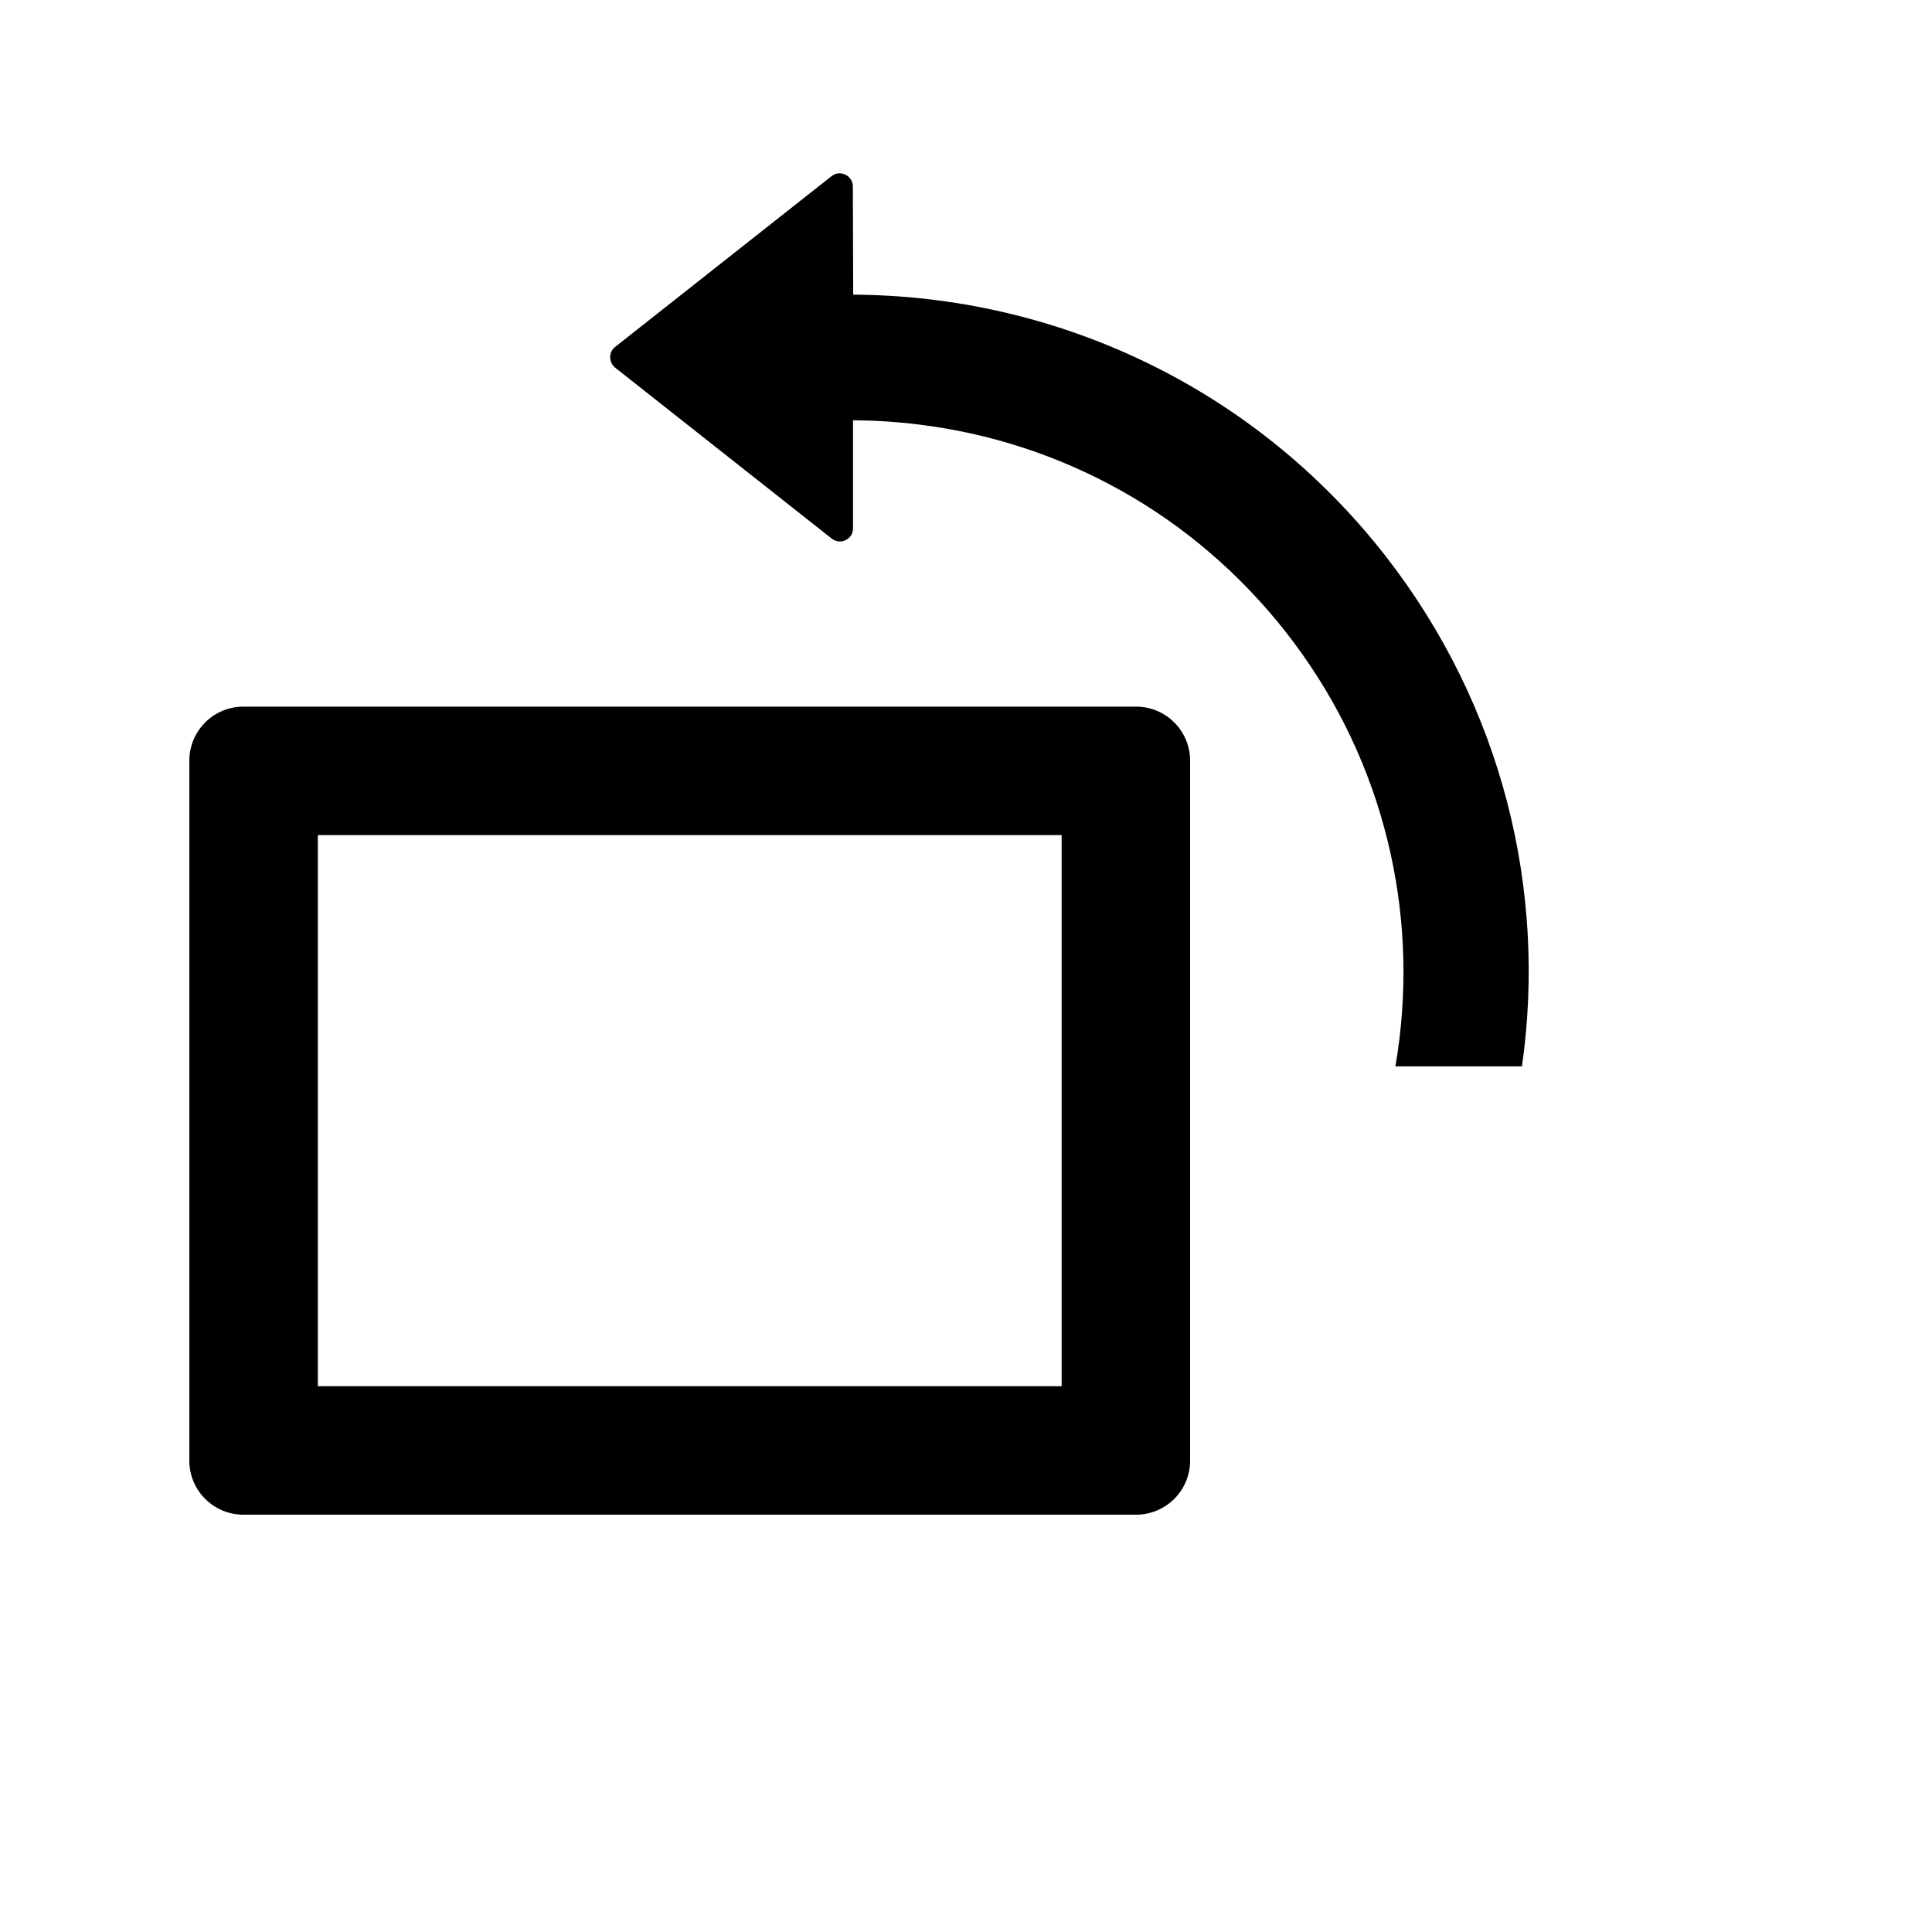 <?xml version="1.0" standalone="no"?>
<!DOCTYPE svg PUBLIC "-//W3C//DTD SVG 1.1//EN" "http://www.w3.org/Graphics/SVG/1.1/DTD/svg11.dtd"><!-- Uploaded to: SVG Repo, www.svgrepo.com, Generator: SVG Repo Mixer
Tools -->
<svg fill="#000000" width="800px" height="800px" t="1569683455503" class="icon" version="1.1"
  xmlns="http://www.w3.org/2000/svg" p-id="10463" xmlns:xlink="http://www.w3.org/1999/xlink">
  <defs>
    <style type="text/css"></style>
  </defs>
  <path
    d="M 470.4 292.6 H 100.8 c -12.39 0 -22.4 10.01 -22.4 22.4 v 289.8 c 0 12.39 10.01 22.4 22.4 22.4 h 369.6 c 12.39 0 22.4 -10.01 22.4 -22.4 V 315 c 0 -12.39 -10.01 -22.4 -22.4 -22.4 z m -30.8 281.4 H 131.6 V 345.8 h 308 v 228.2 z M 573.51 229.95 c -55.16 -70.49 -137.2 -107.52 -220.22 -107.94 l -0.14 -44.8 c 0 -4.55 -5.32 -7.07 -8.82 -4.27 l -89.6 70.7 c -2.8 2.17 -2.73 6.37 0 8.61 L 344.4 223.02 c 3.57 2.8 8.89 0.28 8.82 -4.27 v -44.73 c 9.03 0.07 18.13 0.63 27.16 1.75 c 29.47 3.64 57.47 12.74 83.3 27.09 c 26.67 14.84 49.84 34.79 68.88 59.01 c 18.97 24.29 32.69 51.59 40.67 81.06 c 7.7 28.49 9.8 57.89 6.23 87.36 c -0.49 3.78 -0.98 7.56 -1.68 11.27 h 52.43 c 10.36 -72.52 -7.91 -149.1 -56.7 -211.61 z"
    p-id="10465"></path>
</svg>